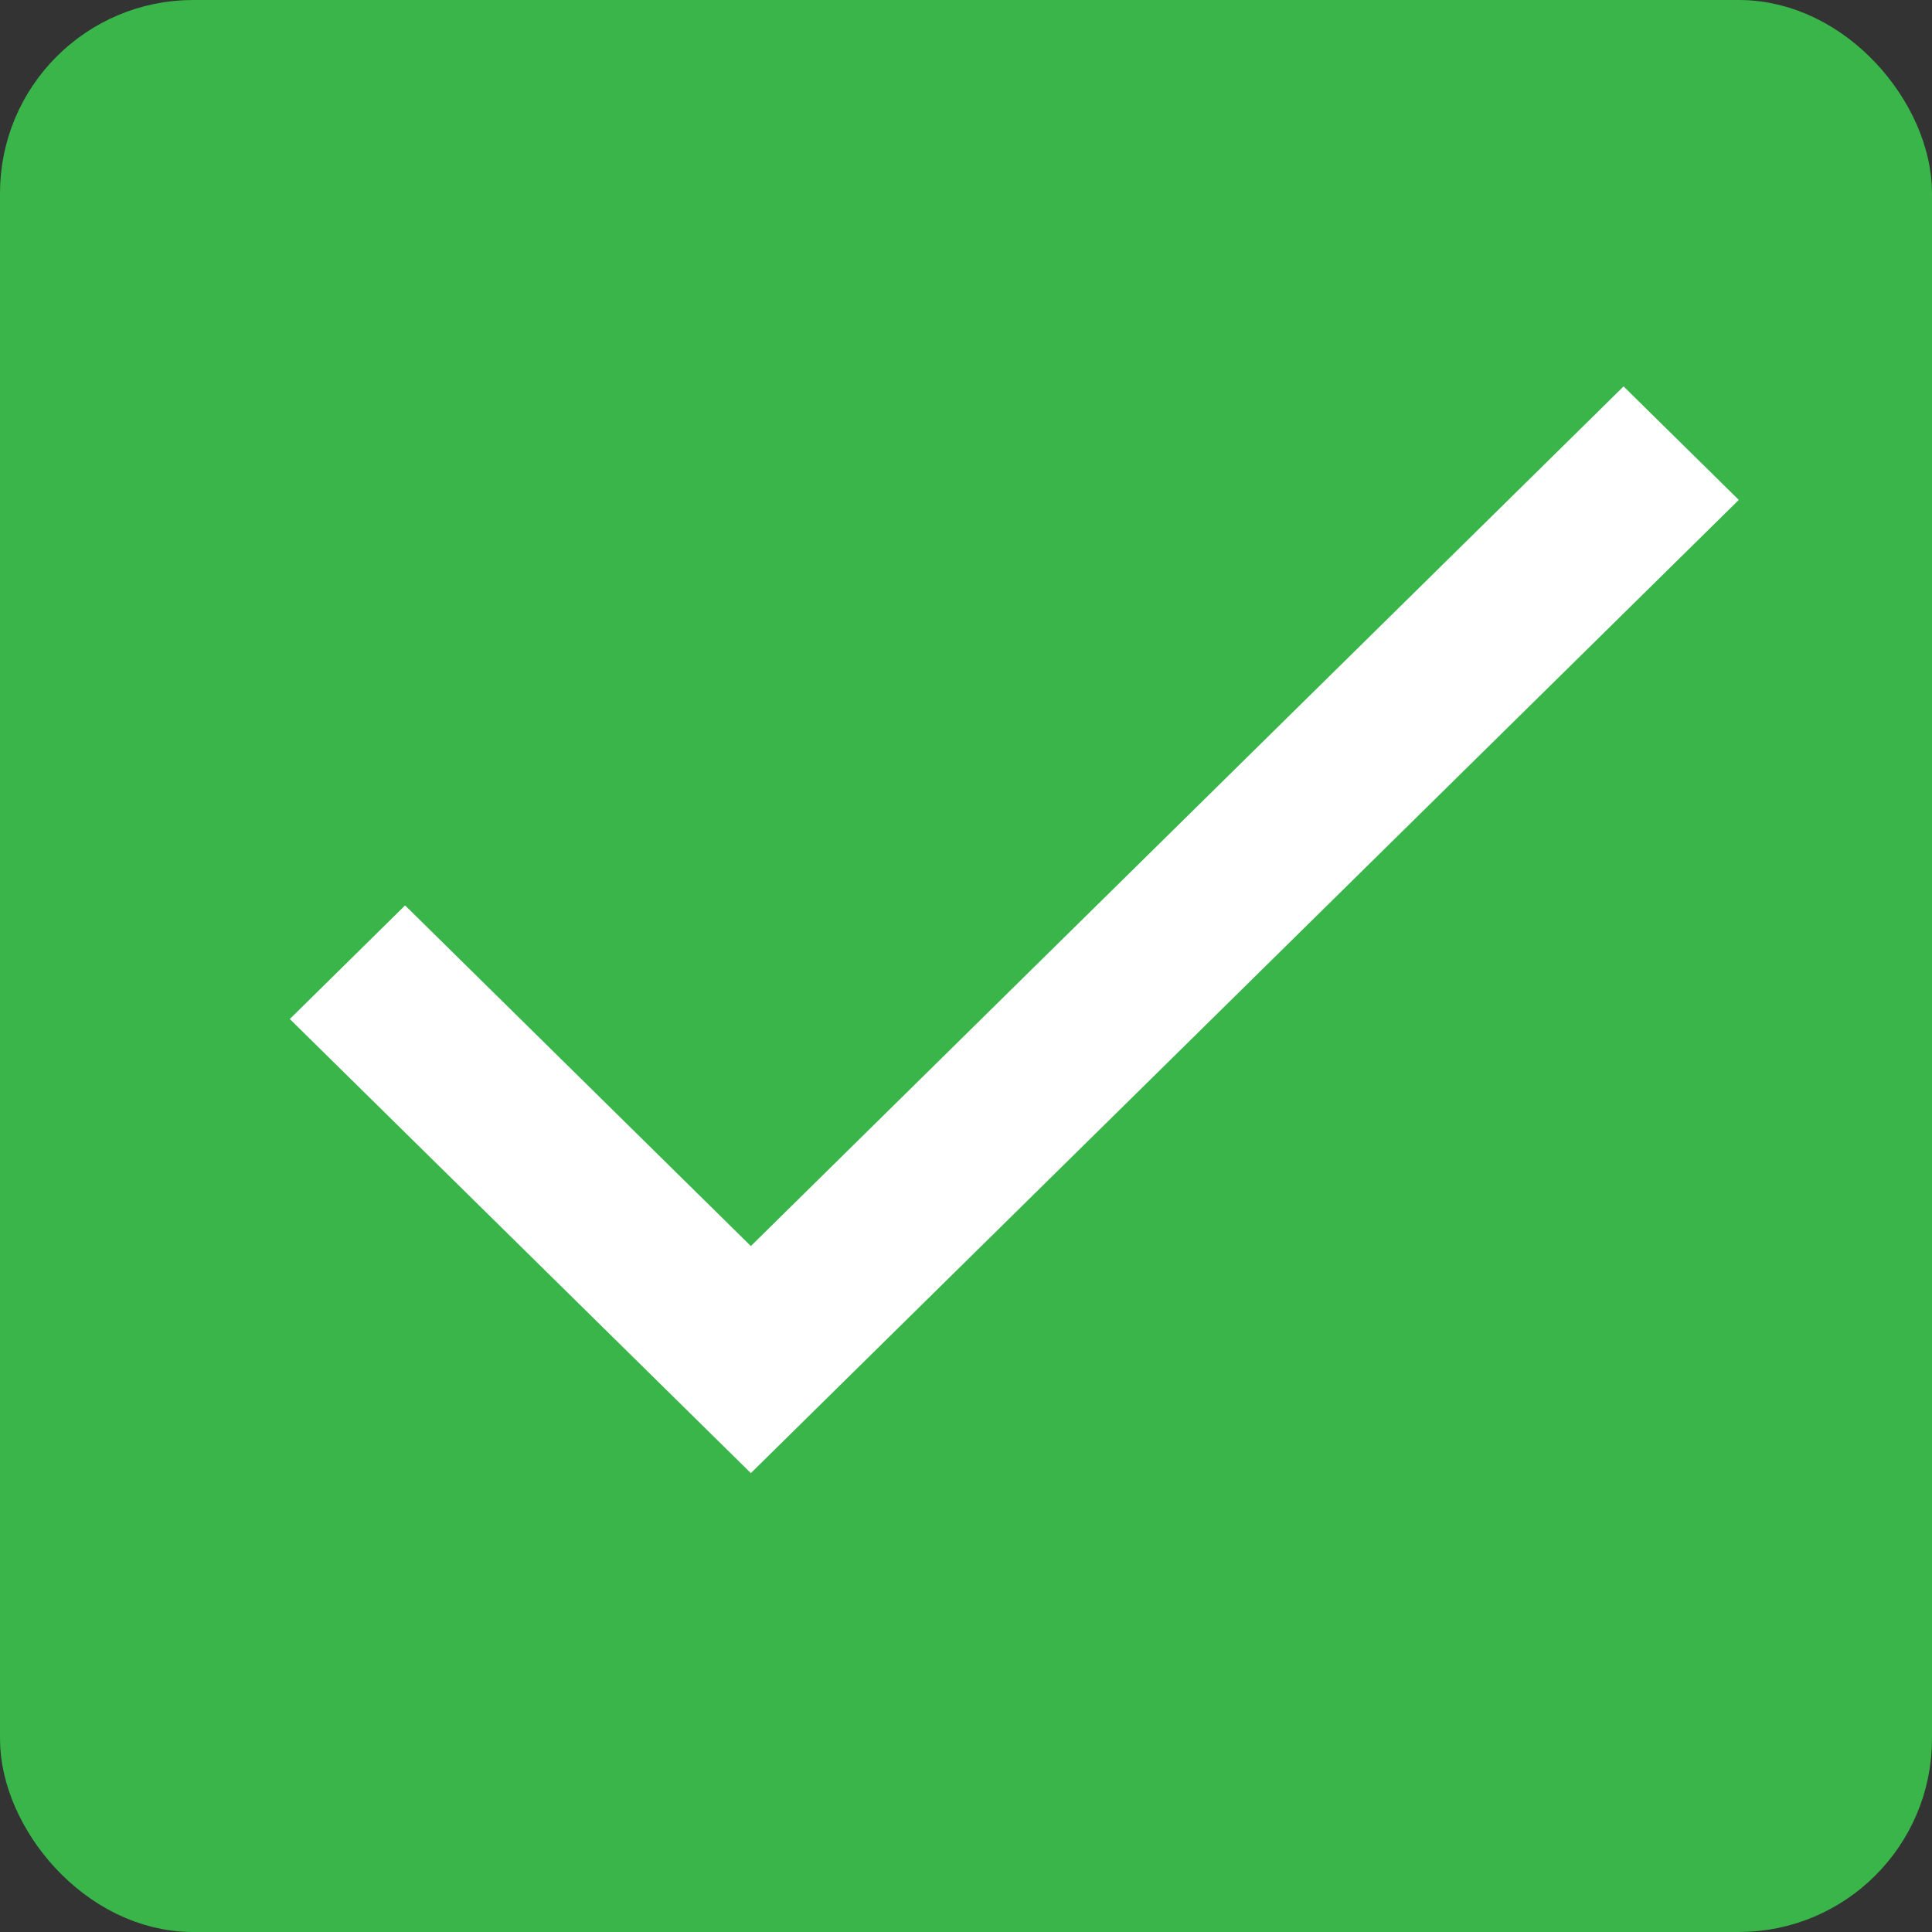 <?xml version="1.0" encoding="UTF-8"?>
<svg viewBox="0 0 25 25" version="1.1" xmlns="http://www.w3.org/2000/svg">
    <rect x="0" y="0" width="25" height="25" fill="#333333" stroke="none"/>
    <g id="Symbols" stroke="none" stroke-width="1" fill="none" fill-rule="evenodd">
        <g id="Acionable-Items" transform="translate(-290 -25)">
            <g id="Group" transform="translate(0 7)">
                <g id="Check-Boxes/Box-Check" transform="translate(290 18)">
                    <rect id="Rectangle" stroke="#39B54A" stroke-width="1" fill="#39B54A" x="0.5" y="0.5" width="24" height="24" rx="2"/>
                    <path id="Fill-1" fill="#FFF" d="M9.716 16.124l-4.474-4.408L3.75 13.186 9.716 19.062 22.5 6.469 21.009 5z"/>
                </g>
            </g>
        </g>
    </g>
</svg>